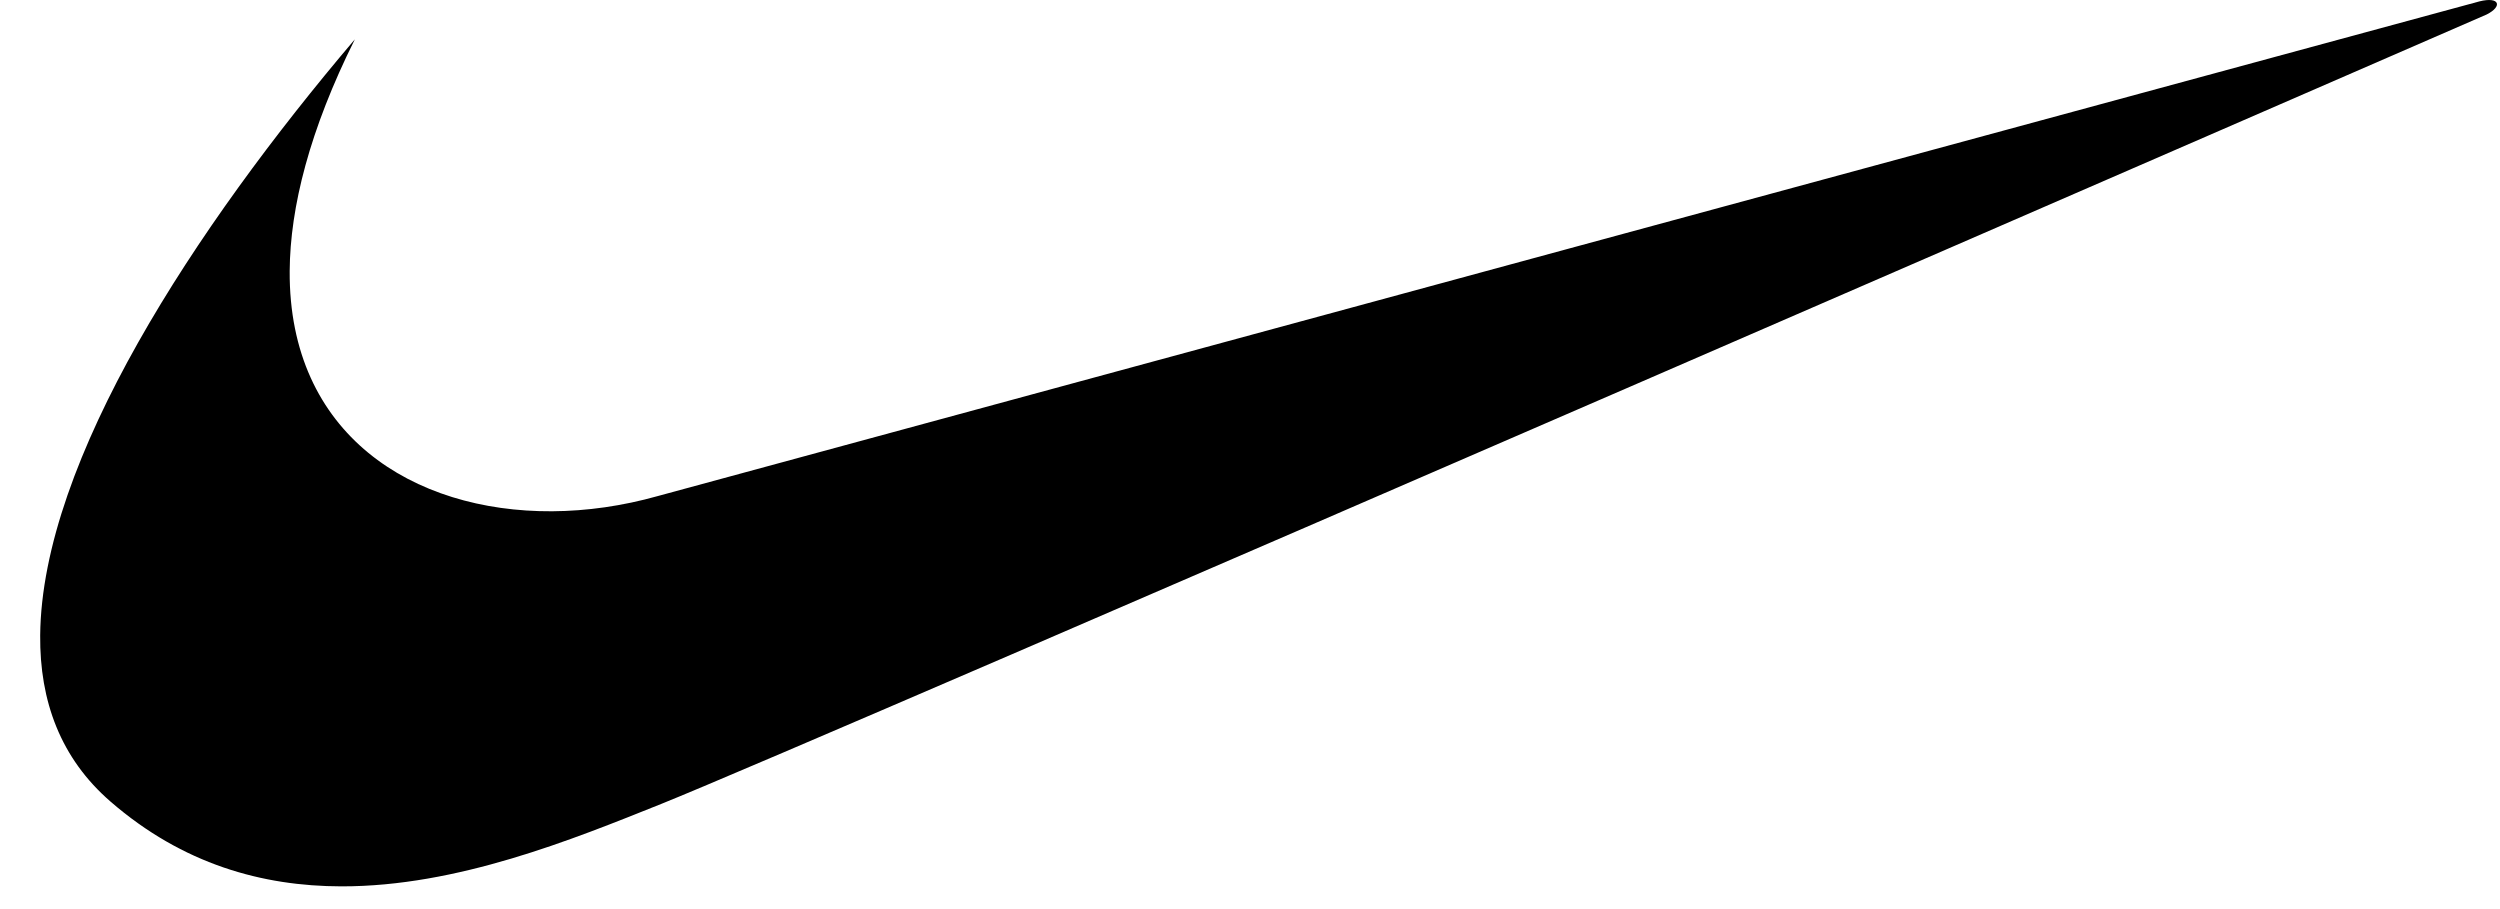 <svg xmlns="http://www.w3.org/2000/svg" width="55" height="20" viewBox="0 0 55 20">
  <path fill="#000000" d="M151.807,3.865 C148.29,8.005 144.918,13.14 144.884,16.978 C144.871,18.422 145.331,19.682 146.434,20.637 C148.021,22.012 149.77,22.497 151.511,22.5 C154.055,22.504 156.58,21.475 158.558,20.682 C161.889,19.346 198.706,3.319 198.706,3.319 C199.061,3.141 198.994,2.919 198.55,3.03 C198.37,3.075 158.469,13.914 158.469,13.914 C157.698,14.131 156.912,14.243 156.147,14.248 C153.08,14.266 150.351,12.56 150.373,8.964 C150.382,7.557 150.812,5.86 151.807,3.865 L151.807,3.865 Z" transform="translate(-144 -3)"/>
</svg>
